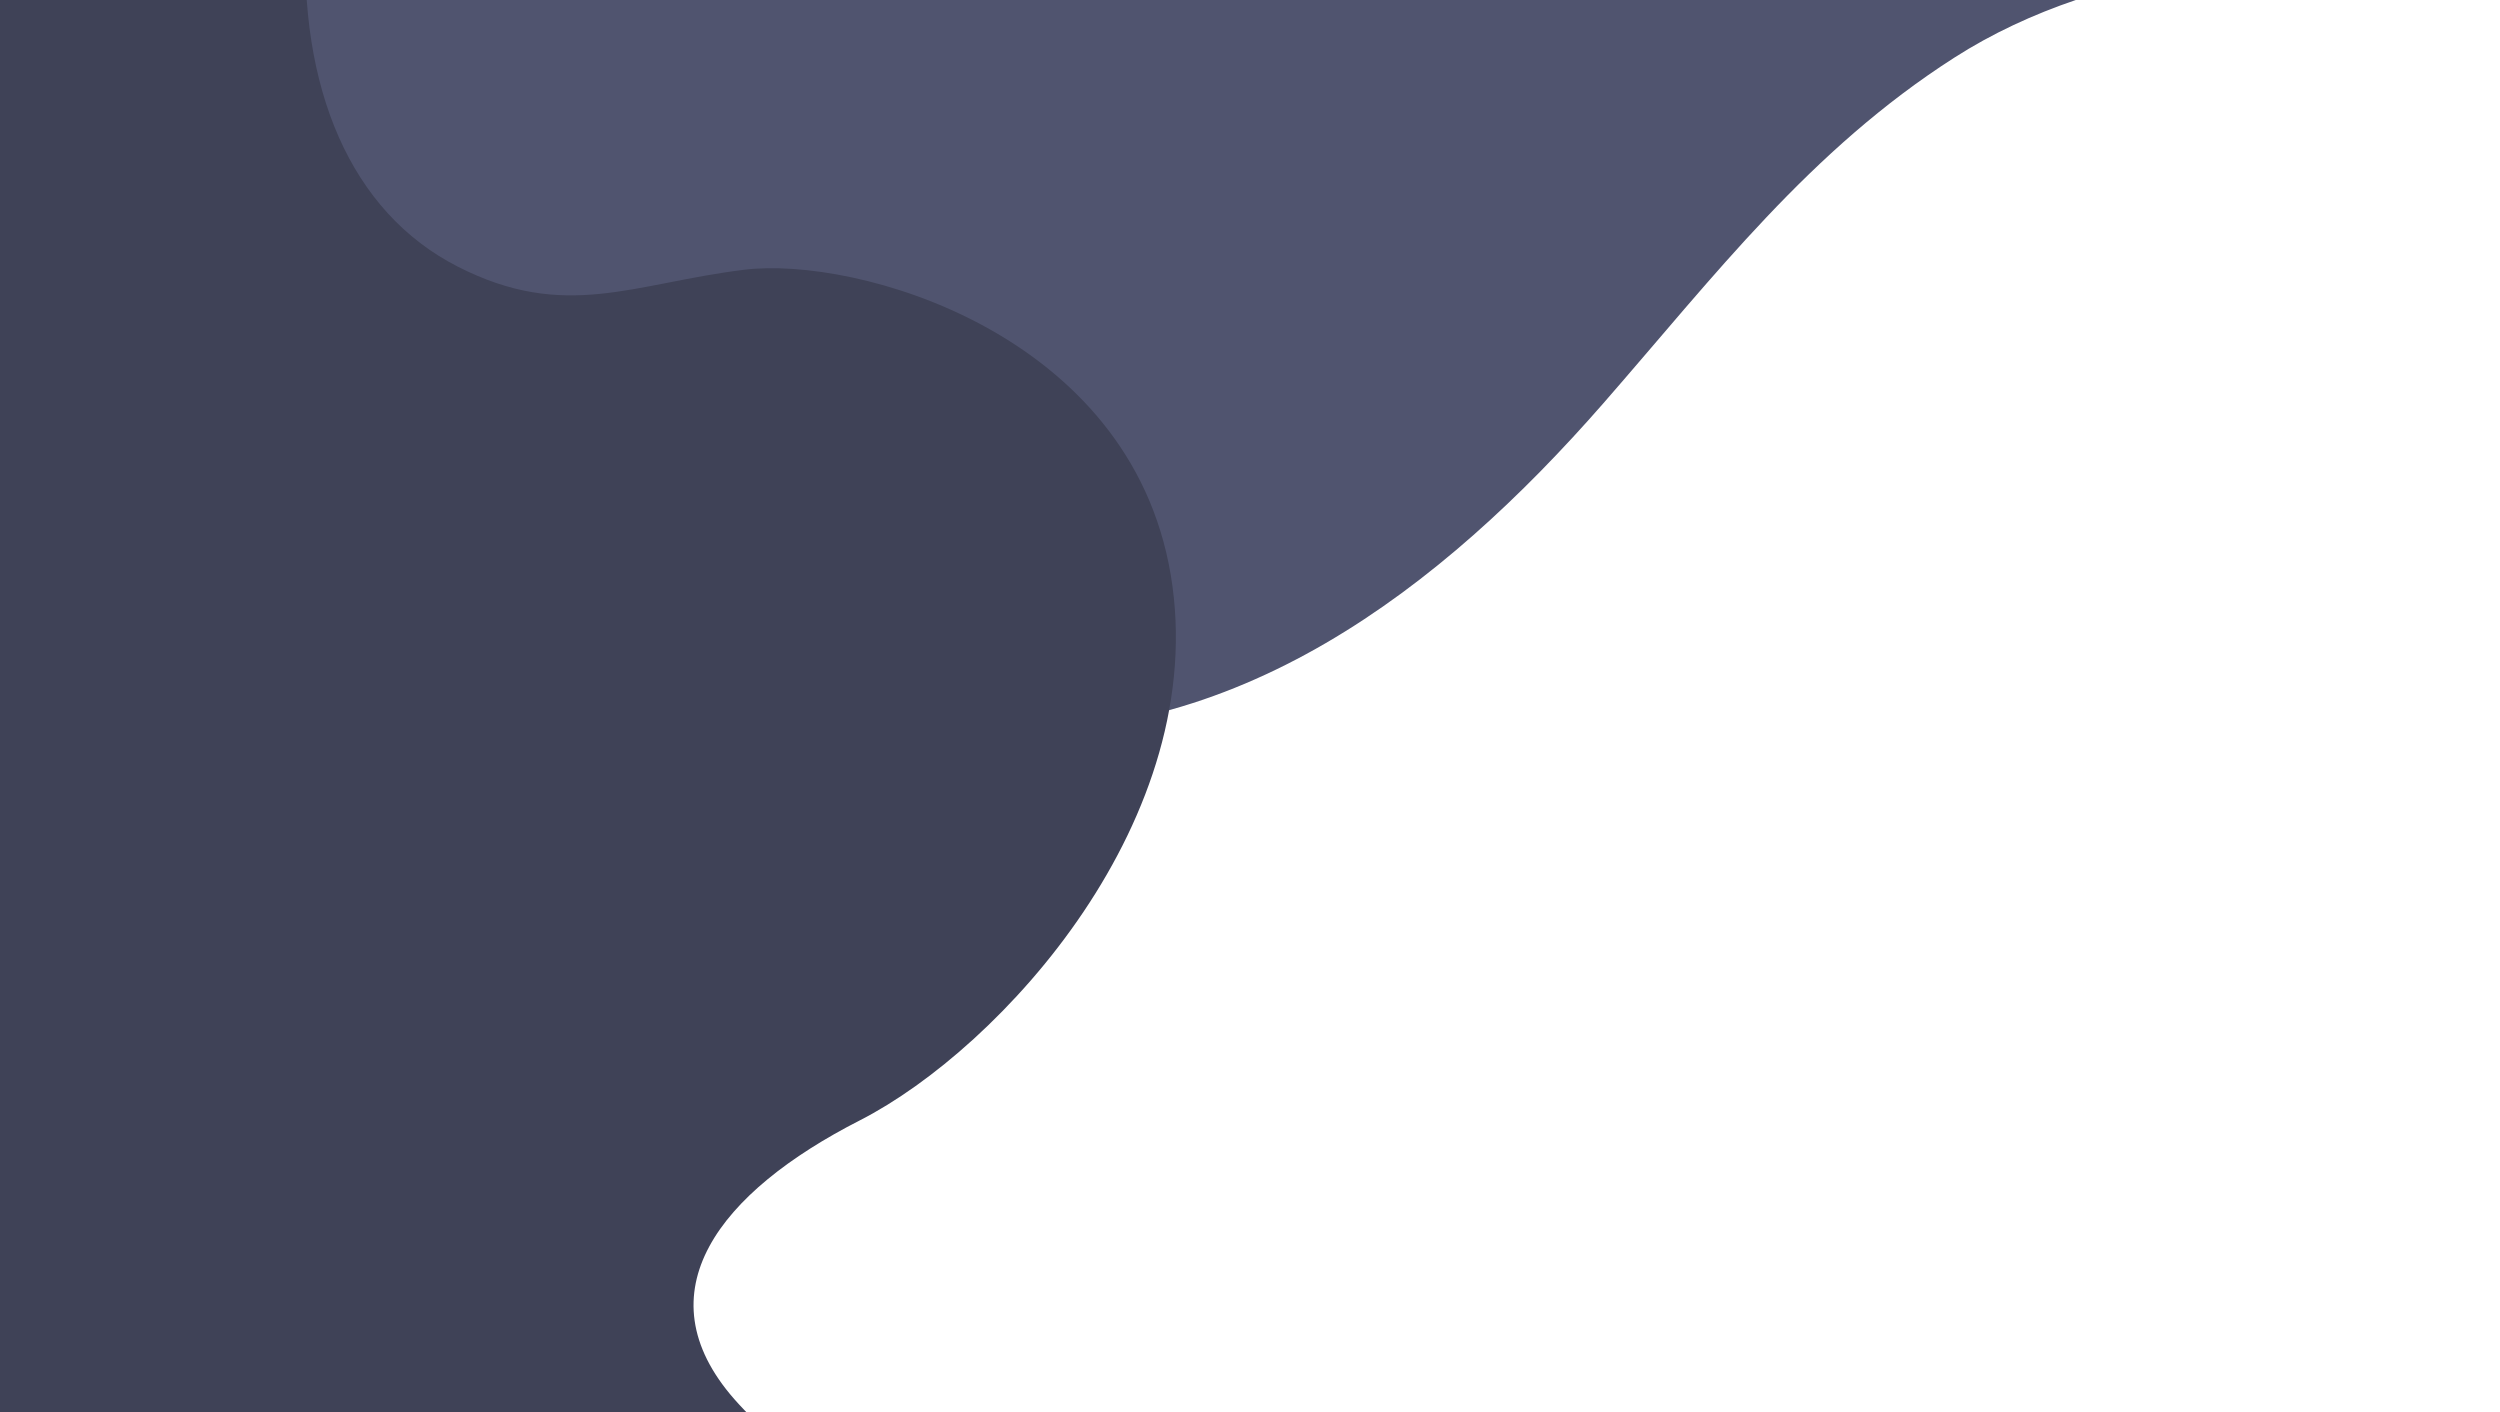 <svg xmlns="http://www.w3.org/2000/svg" xmlns:xlink="http://www.w3.org/1999/xlink" version="1.1" id="图层_1" x="0px" y="0px" viewBox="0 0 3321.5 1876.5" style="enable-background:new 0 0 3321.5 1876.5;" xml:space="preserve">
<title>emojiall.com</title>
<style type="text/css">
	.st0{fill: #3f4257;}
	.st1{fill: #fc5e3a;}
	.st2{fill: #50546f;}
	.st3{fill: #fc5e3a;}
	.st4{fill:#92B5F9;}
	.st5{fill:#FFCA28;}
	.st6{fill:#FB9390;}
	.st7{fill:#0B0754;}
	.st8{fill: #dc5637;}
	.st9{fill:#4951EC;}
	.st10{fill:#7C9AF2;}
	.st11{fill:#EF7F7F;}
	.st12{fill:#F7A491;}
	.st13{fill:#BED1F9;}
	.st14{fill:#FFFFFF;}
	.st15{fill:#DDE8FE;}
</style>
<g id="layer_2">
	<g>
		<g>
			<g>
				<path id="w45ve" class="st2" d="M4422-703c-33.8,158.3-104.5,323.5-208.6,447.8C4112.6-134.8,3964-32,3810.9,0.1     c-177,37-359.1,12-532.8-27.9c-202.5-46.6-481.8-23.7-681.6,104.4c-191.7,122.7-318.1,289.4-466.1,459     c-215.5,246.7-490.1,458.9-834.7,433.6c-273.2-20-504.6-186.3-661.7-403.5c-99.3-137.4-171.7-293.2-225.4-453.6     C204.8-496,301.8-697.4,301.8-697.4L4422-703L4422-703z">
					<animate attributeName="d" dur="20s" values="      M4422-703c-33.8,158.3-104.5,323.5-208.6,447.8C4112.6-134.8,3964-32,3810.9,0.1      c-177,37-359.1,12-532.8-27.9c-202.5-46.6-481.8-23.7-681.6,104.4c-191.7,122.7-318.1,289.4-466.1,459      c-215.5,246.7-490.1,458.9-834.7,433.6c-273.2-20-504.6-186.3-661.7-403.5c-99.3-137.4-171.7-293.2-225.4-453.6      C204.8-496,301.8-697.4,301.8-697.4L4422-703L4422-703z;      M4422-703c-33.8,158.3-104.5,323.5-208.6,447.8c-100.8,120.4-114.2,472.3-267.3,504.4      c-177,37-511.7-0.5-685.4-40.4C3058.2,162.1,3072.8,398,2873,526.2c-191.7,122.7-679.6-188.1-827.6-18.5      c-215.5,246.7-138.5,786.4-483.1,761.1c-273.2-20-771.2-485.9-928.3-703.1c-99.3-137.4-171.7-293.2-225.4-453.6      C204.8-496,301.8-697.4,301.8-697.4L4422-703L4422-703z;      M4422-703c-33.8,158.3-104.5,323.5-208.6,447.8C4112.6-134.8,3964-32,3810.9,0.1      c-177,37-359.1,12-532.8-27.9c-202.5-46.6-481.8-23.7-681.6,104.4c-191.7,122.7-318.1,289.4-466.1,459      c-215.5,246.7-490.1,458.9-834.7,433.6c-273.2-20-504.6-186.3-661.7-403.5c-99.3-137.4-171.7-293.2-225.4-453.6      C204.8-496,301.8-697.4,301.8-697.4L4422-703L4422-703z;" repeatCount="indefinite"/>
				</path>
				<g>
					<path id="w45vj" class="st0" d="M-554.2-889.3c112.1-12.9,393.6,14.6,625.4,151.4S417-304.5,406.7-93.7      c-10.4,210.8,59,375.4,201.6,448c142.7,72.7,232.3,22.4,380.3,4.1c148-18.4,513,82.8,566.9,405.7      c53.9,323-225.5,628.5-412.9,724.3c-187.5,95.6-291.2,228.8-167.1,370.4c64.2,73.3,291.2,256.2,175.7,432      c-553,842.2-2215.1-62.8-2504.1-1176.5C-1614.1,108.1-1161.8-818-554.2-889.3">
						<animate attributeName="d" dur="16s" values="        M-554.2-889.3c112.1-12.9,393.6,14.6,625.4,151.4S417-304.5,406.7-93.7        c-10.4,210.8,59,375.4,201.6,448c142.7,72.7,232.3,22.4,380.3,4.1c148-18.4,513,82.8,566.9,405.7        c53.9,323-225.5,628.5-412.9,724.3c-187.5,95.6-291.2,228.8-167.1,370.4c64.2,73.3,291.2,256.2,175.7,432        c-553,842.2-2215.1-62.8-2504.1-1176.5C-1614.1,108.1-1161.8-818-554.2-889.3;        M-554.2-889.3c112.1-12.9,393.6,14.6,625.4,151.4S918.3-381.8,908-171       C897.6,39.8,456.4,210.7,599,283.3c142.7,72.7,327.6-106.8,475.6-125.1c148-18.4,416.6-103.4,470.5,219.5       c53.9,323-546,1109.5-733.4,1205.3c-187.5,95.6-272.5,525.4-148.4,667c64.2,73.3,263.9,333.5,148.4,509.3       c-553,842.2-1875.6-531.3-2164.6-1645C-1614.1,108.1-1161.8-818-554.2-889.3;        M-554.2-889.3c112.1-12.9,393.6,14.6,625.4,151.4S417-304.5,406.7-93.7        c-10.4,210.8,59,375.4,201.6,448c142.7,72.7,232.3,22.4,380.3,4.1c148-18.4,513,82.8,566.9,405.7        c53.9,323-225.5,628.5-412.9,724.3c-187.5,95.6-291.2,228.8-167.1,370.4c64.2,73.3,291.2,256.2,175.7,432        c-553,842.2-2215.1-62.8-2504.1-1176.5C-1614.1,108.1-1161.8-818-554.2-889.3;" repeatCount="indefinite"/>
					</path>
				</g>
			</g>
		</g>
	</g>
</g>

<path id="rotate" class="st16" fill="none" stroke="none" stroke-miterlimit="10" d="M1202.3,424.3c71.2,94.8,52.1,229.4-42.7,300.6c-75.8,57-183.5,41.7-240.5-34.2  c-45.6-60.7-33.3-146.8,27.3-192.4c48.5-36.5,117.4-26.7,153.9,21.9c29.2,38.8,21.3,93.9-17.5,123.1c-31.1,23.3-75.2,17.1-98.5-14  c-18.7-24.9-13.6-60.1,11.2-78.8c19.9-14.9,48.1-10.9,63,9c11.9,15.9,8.7,38.5-7.2,50.4c-12.7,9.6-30.8,7-40.3-5.7"/>

</svg>
